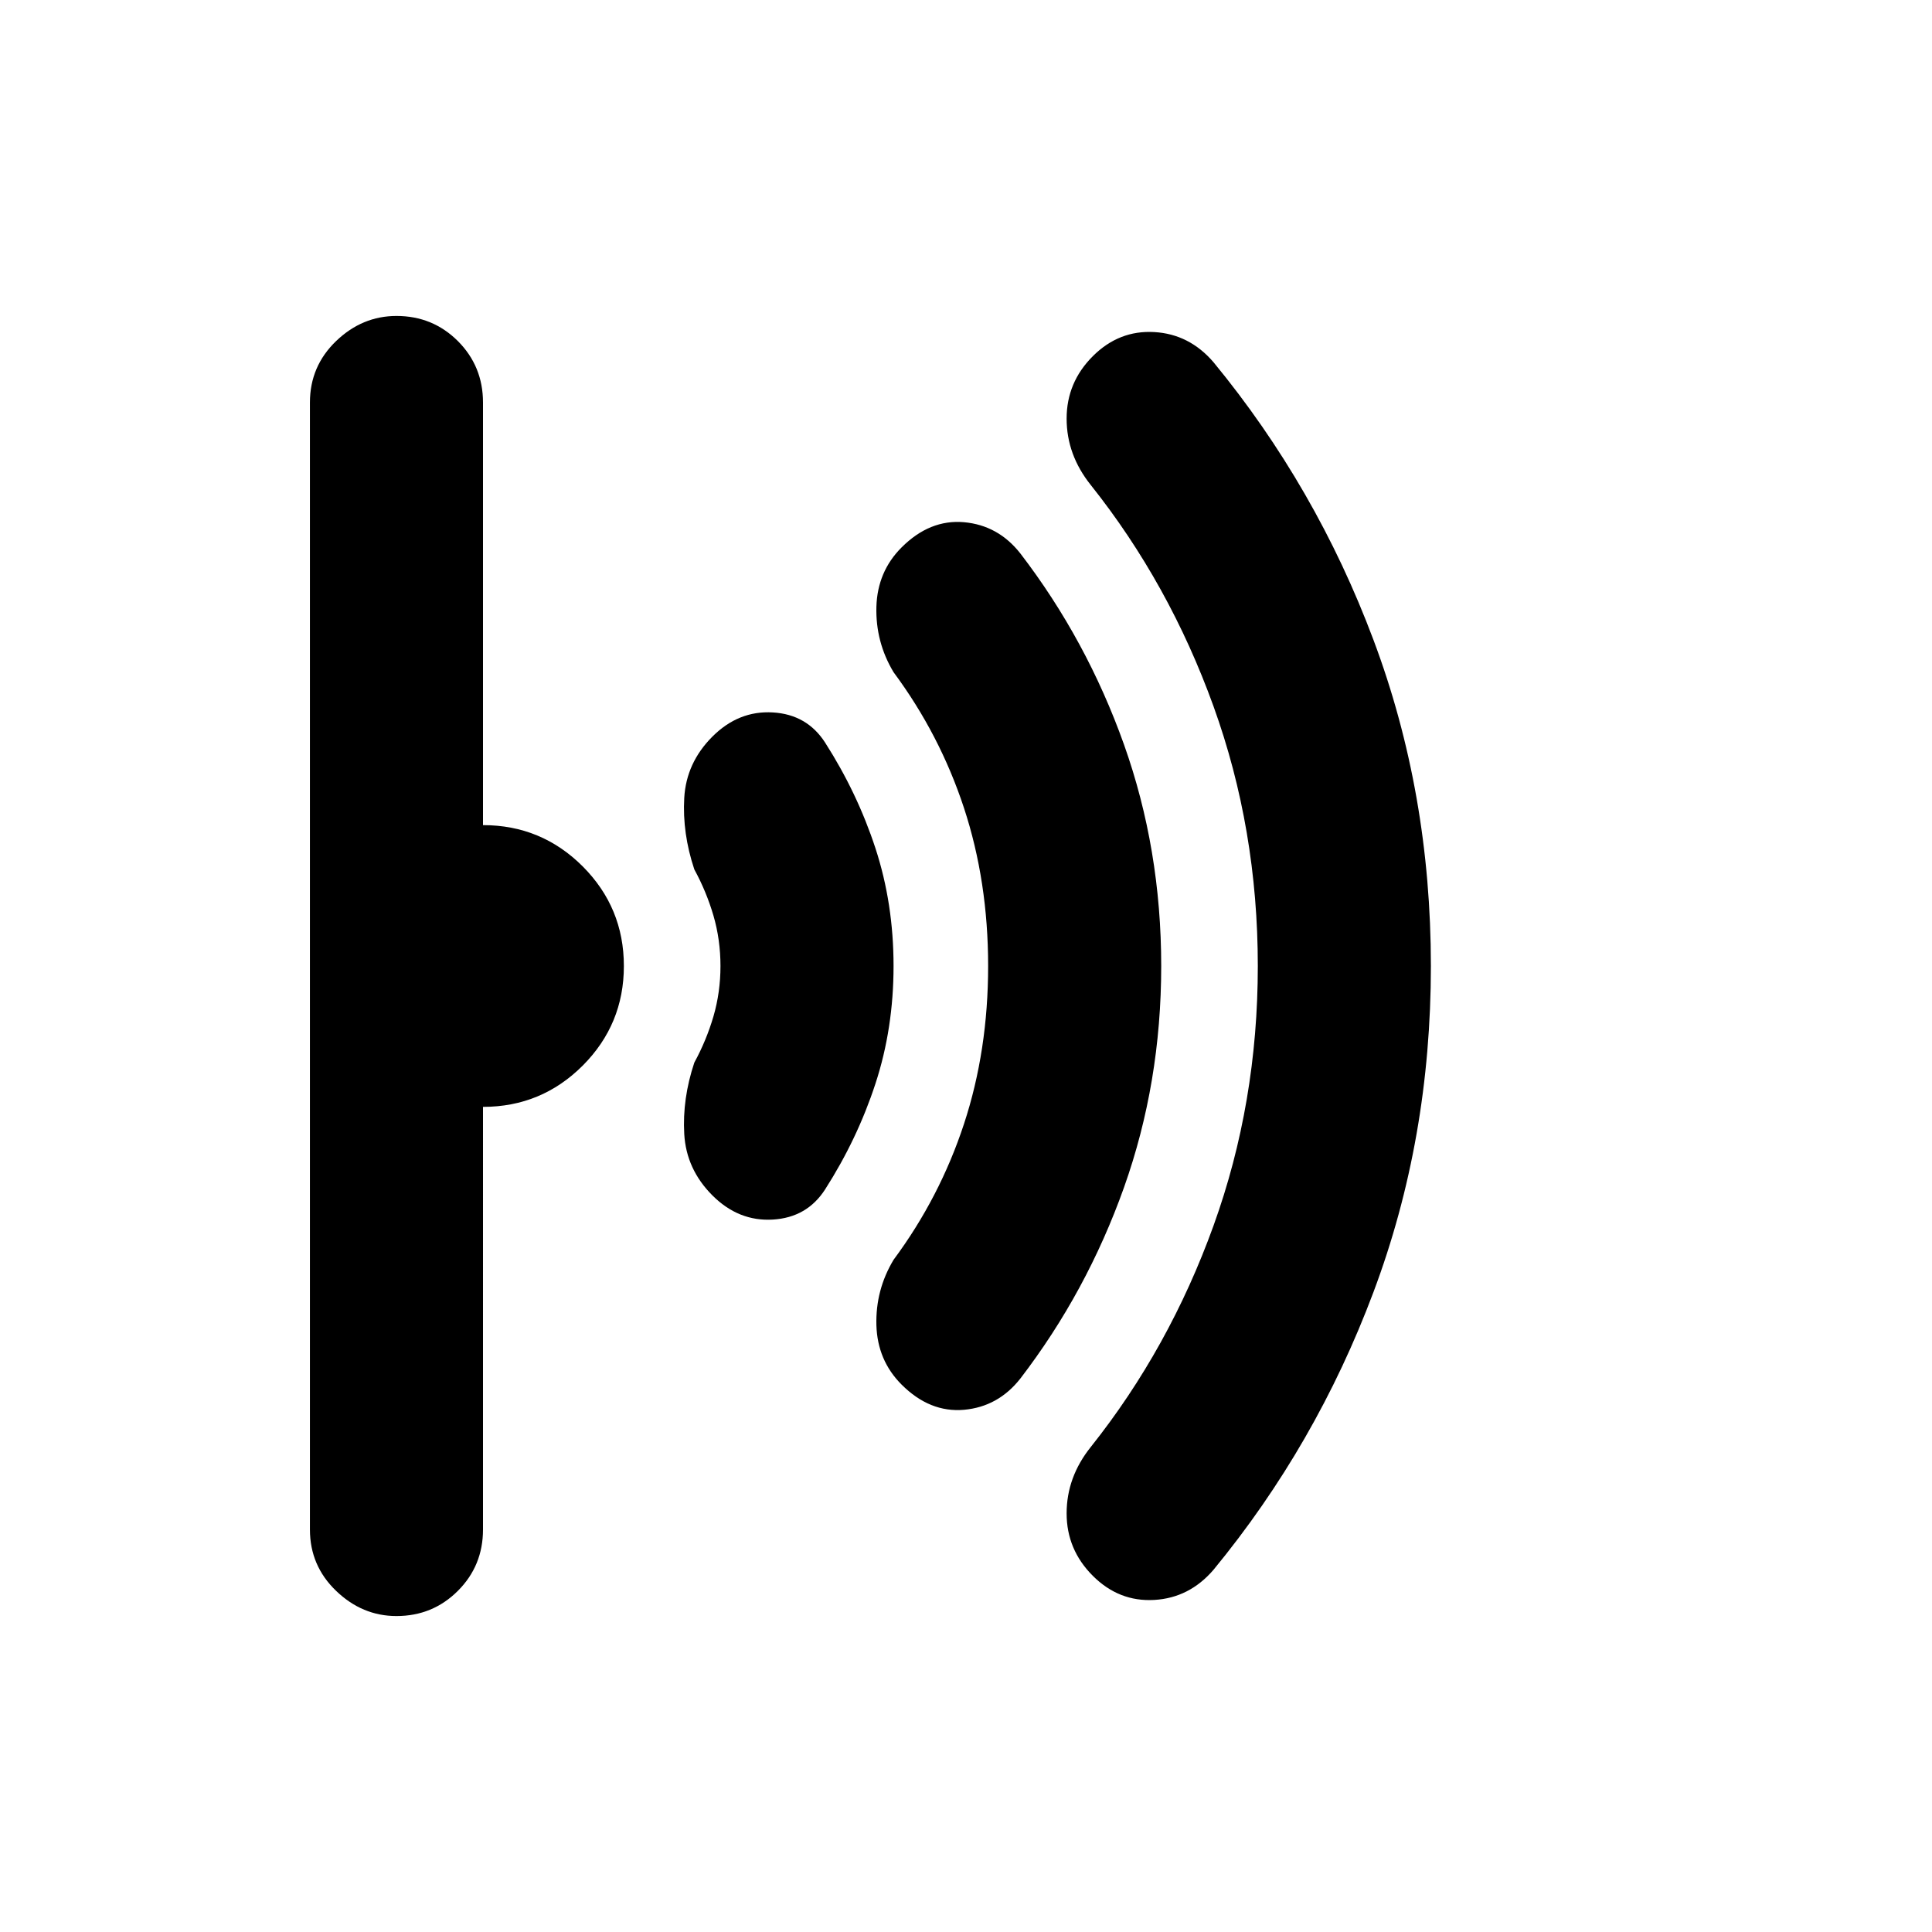 <svg xmlns="http://www.w3.org/2000/svg" height="24" width="24"><path d="M17.775 12q0 2.15-.713 4.05-.712 1.9-1.987 3.45-.3.35-.737.375-.438.025-.763-.3t-.325-.775q0-.45.3-.825.975-1.225 1.525-2.75.55-1.525.55-3.225 0-1.7-.55-3.225-.55-1.525-1.525-2.75-.3-.375-.3-.825 0-.45.325-.775t.763-.3q.437.025.737.375 1.275 1.55 1.987 3.45.713 1.9.713 4.05Zm-3.35 0q0 1.45-.462 2.75-.463 1.3-1.288 2.375-.275.35-.7.388-.425.037-.775-.313-.3-.3-.313-.738-.012-.437.213-.812.575-.775.875-1.688.3-.912.3-1.962 0-1.05-.3-1.963-.3-.912-.875-1.687-.225-.375-.213-.813.013-.437.313-.737.35-.35.775-.313.425.038.7.388.825 1.075 1.288 2.375.462 1.3.462 2.75ZM11.1 12q0 .775-.225 1.462-.225.688-.625 1.313-.225.35-.65.375-.425.025-.75-.3t-.35-.763q-.025-.437.125-.887.15-.275.238-.575.087-.3.087-.625t-.087-.625q-.088-.3-.238-.575-.15-.45-.125-.888.025-.437.35-.762.325-.325.75-.3.425.025.65.375.4.625.625 1.312.225.688.225 1.463Zm-3.35 0q0 .725-.512 1.238-.513.512-1.238.512V19q0 .45-.312.762-.313.313-.763.313-.425 0-.75-.313Q3.85 19.45 3.85 19V5q0-.45.325-.763.325-.312.75-.312.45 0 .763.312Q6 4.55 6 5v5.25q.725 0 1.238.512.512.513.512 1.238Z"/></svg>